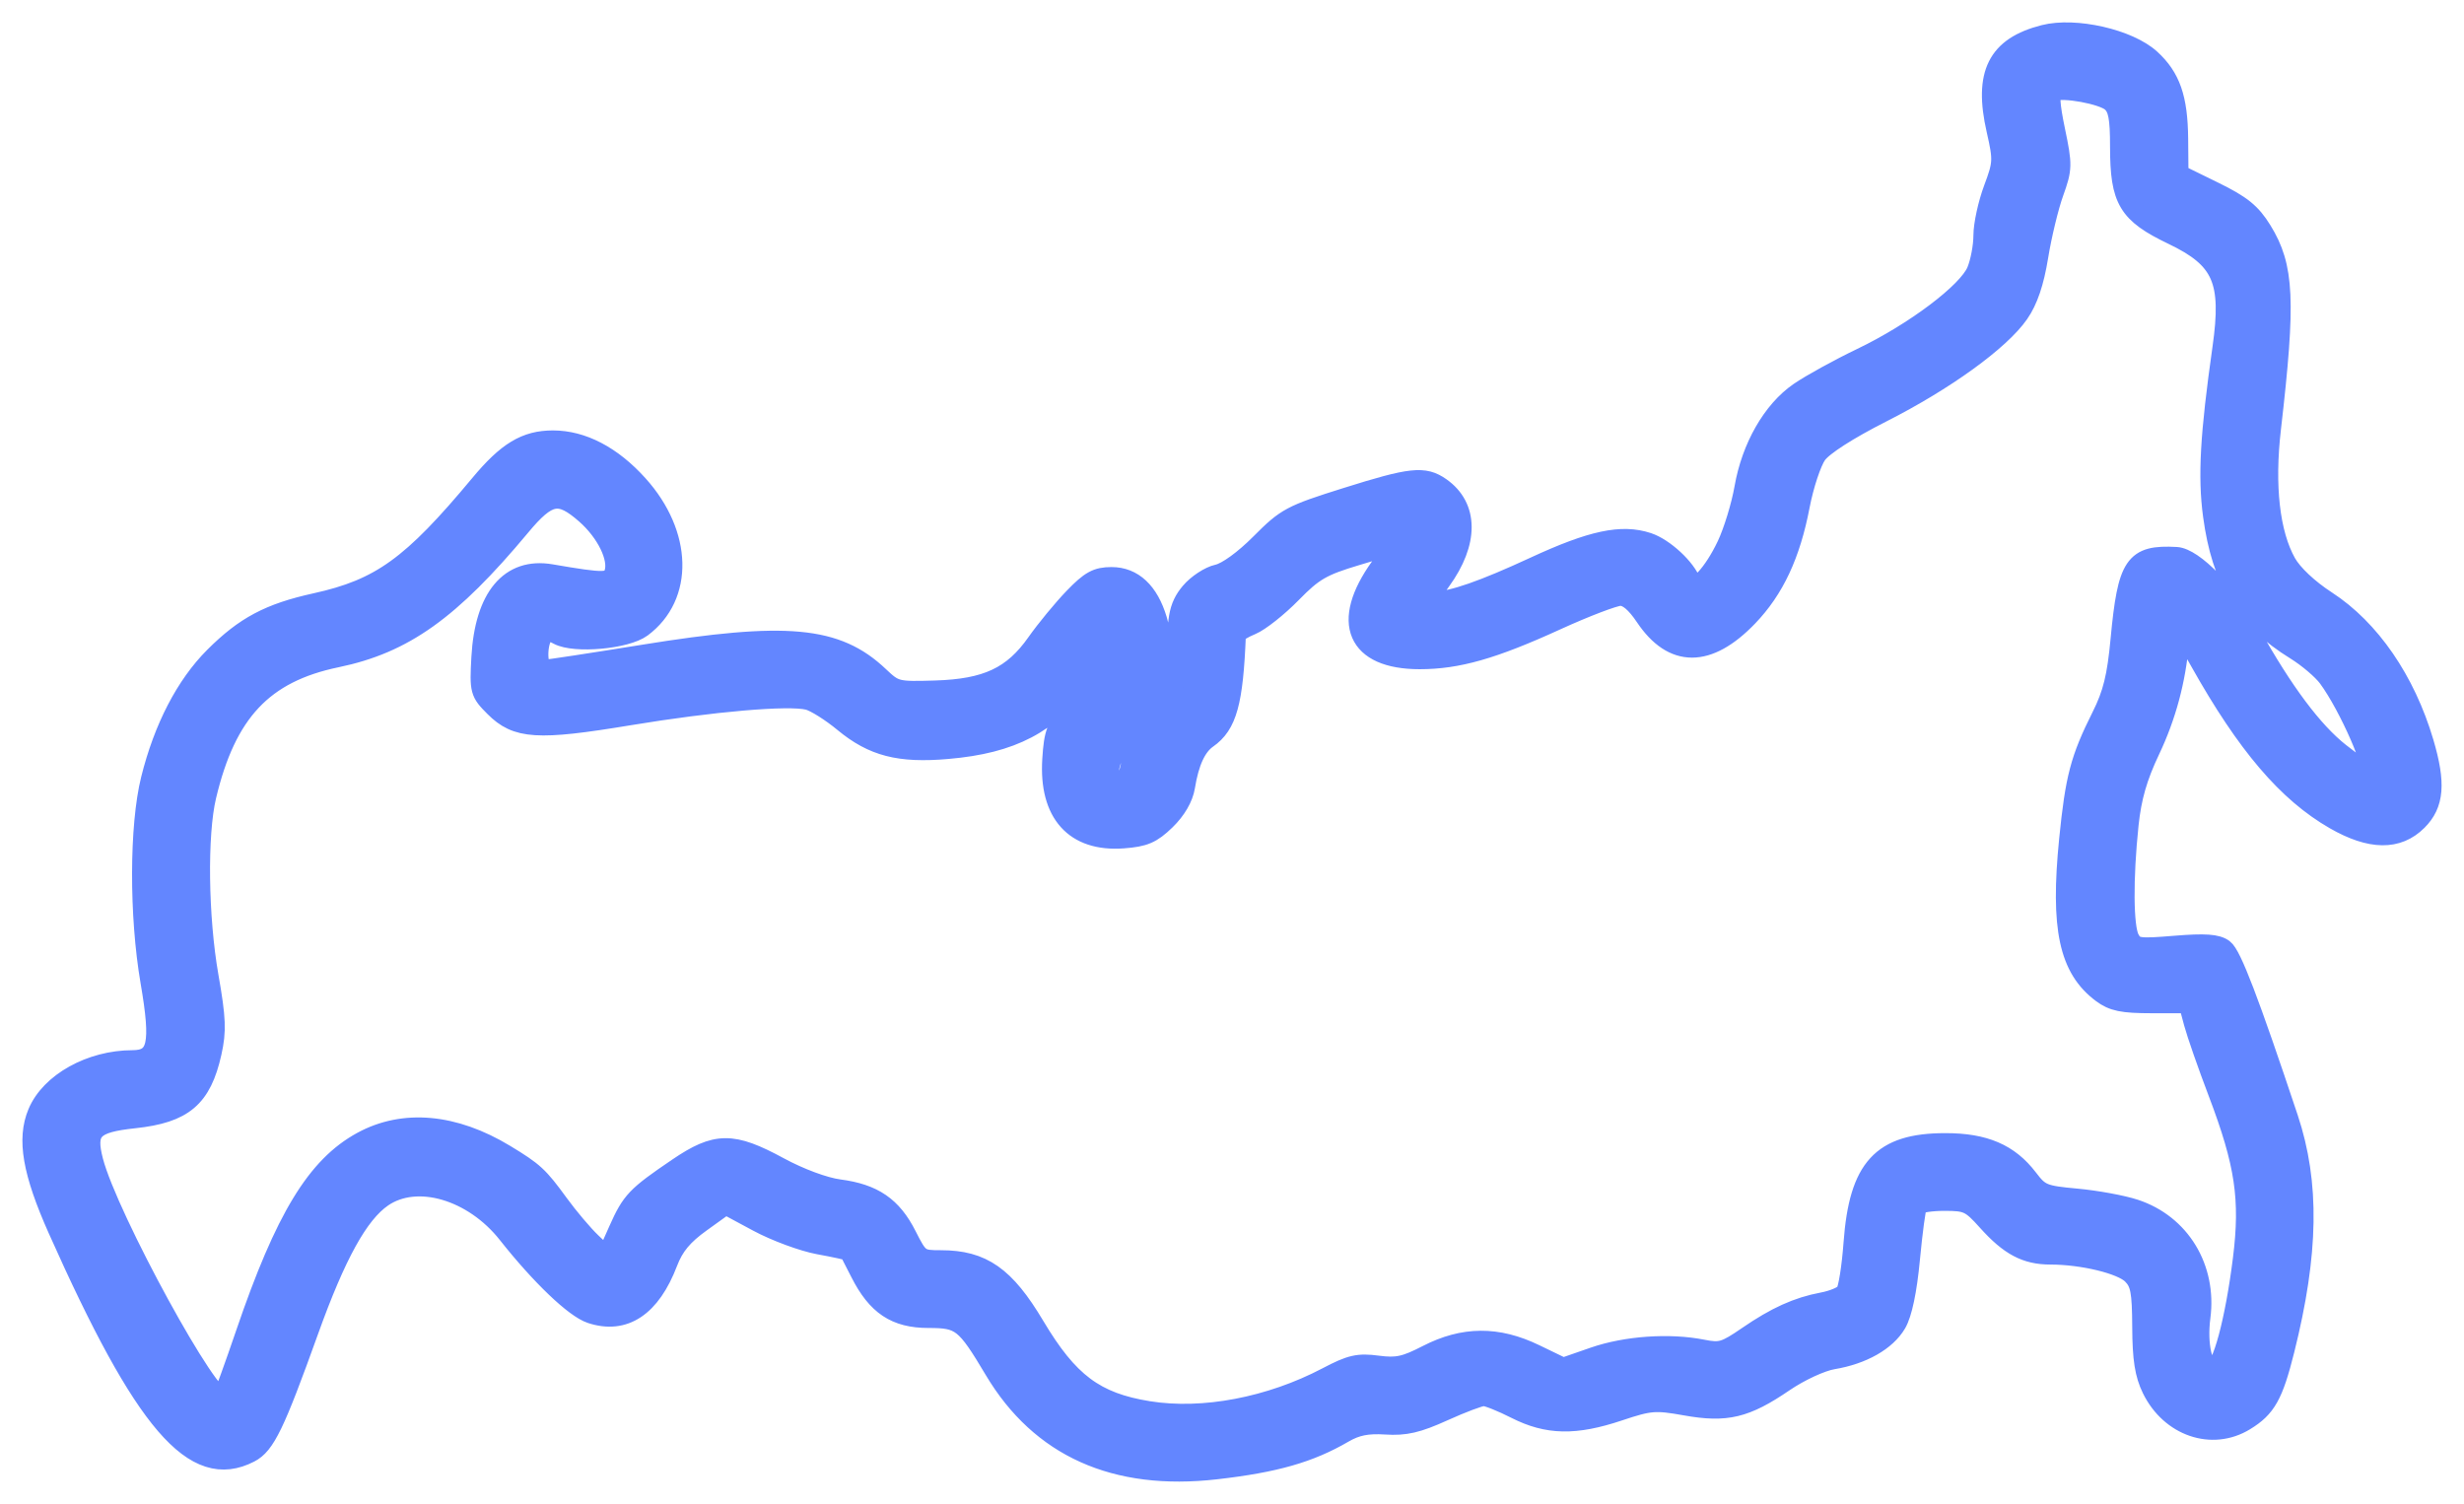 <svg width="77" height="47" viewBox="0 0 77 47" fill="none" xmlns="http://www.w3.org/2000/svg">
<mask id="path-1-outside-1_453_887" maskUnits="userSpaceOnUse" x="0" y="0" width="77" height="47" fill="black">
<rect fill="white" width="77" height="47"/>
<path fill-rule="evenodd" clip-rule="evenodd" d="M63.875 1.077C62.404 1.45 61.976 2.305 62.378 4.067C62.59 4.999 62.585 5.1 62.286 5.9C62.112 6.366 61.969 7.021 61.969 7.357C61.969 7.692 61.875 8.192 61.759 8.468C61.484 9.128 59.821 10.381 58.167 11.175C57.46 11.514 56.584 11.996 56.221 12.246C55.378 12.826 54.722 13.972 54.499 15.253C54.403 15.802 54.158 16.604 53.954 17.035C53.535 17.922 52.97 18.525 52.859 18.206C52.701 17.755 52.01 17.114 51.499 16.945C50.675 16.673 49.741 16.872 47.95 17.701C46.362 18.437 45.376 18.781 44.851 18.782C44.626 18.783 44.656 18.682 45.04 18.152C45.911 16.949 45.905 15.836 45.025 15.22C44.506 14.856 44.099 14.9 42.069 15.539C40.338 16.083 40.192 16.161 39.382 16.975C38.868 17.491 38.336 17.877 38.052 17.939C37.791 17.996 37.405 18.249 37.193 18.501C36.81 18.956 36.739 19.372 36.803 20.783C36.822 21.21 36.72 21.451 36.349 21.851C35.729 22.52 35.467 23.027 35.344 23.8C35.268 24.274 35.175 24.426 34.958 24.426C34.489 24.426 34.608 23.716 35.201 22.994C36.247 21.717 36.544 20.609 36.172 19.367C35.908 18.486 35.412 18.021 34.736 18.021C34.275 18.021 34.063 18.137 33.547 18.673C33.202 19.031 32.679 19.666 32.385 20.083C31.645 21.135 30.835 21.516 29.227 21.566C28.018 21.603 27.968 21.591 27.477 21.126C26.147 19.866 24.581 19.722 20.096 20.447C18.495 20.706 17.106 20.918 17.008 20.918C16.803 20.918 16.773 20.178 16.966 19.873C17.071 19.707 17.165 19.703 17.442 19.851C17.958 20.127 19.57 19.983 20.062 19.617C21.386 18.631 21.339 16.692 19.952 15.15C19.131 14.236 18.202 13.751 17.278 13.751C16.425 13.752 15.843 14.103 14.985 15.135C12.864 17.683 11.886 18.389 9.858 18.835C8.413 19.154 7.646 19.561 6.687 20.52C5.794 21.413 5.103 22.746 4.704 24.349C4.341 25.805 4.334 28.609 4.689 30.678C5.026 32.642 4.918 33.117 4.14 33.119C2.83 33.121 1.563 33.827 1.167 34.776C0.822 35.6 1.002 36.633 1.799 38.422C4.506 44.494 6.066 46.308 7.809 45.407C8.3 45.153 8.597 44.538 9.657 41.586C10.51 39.211 11.213 37.938 11.956 37.426C13.024 36.689 14.776 37.201 15.855 38.565C16.893 39.877 17.952 40.889 18.464 41.058C19.513 41.405 20.343 40.852 20.878 39.452C21.072 38.943 21.347 38.612 21.91 38.208L22.677 37.656L23.681 38.196C24.233 38.492 25.09 38.809 25.586 38.9C26.082 38.99 26.502 39.082 26.52 39.103C26.538 39.124 26.696 39.425 26.87 39.77C27.392 40.805 27.985 41.2 29.015 41.2C30.025 41.2 30.165 41.31 31.064 42.819C32.508 45.242 34.845 46.291 37.998 45.931C39.849 45.72 40.93 45.411 41.992 44.791C42.387 44.561 42.729 44.493 43.303 44.53C43.915 44.57 44.297 44.481 45.115 44.11C45.685 43.852 46.248 43.64 46.365 43.64C46.482 43.64 46.932 43.82 47.365 44.04C48.363 44.545 49.224 44.562 50.594 44.104C51.563 43.78 51.727 43.767 52.673 43.936C53.948 44.164 54.553 44.019 55.756 43.198C56.247 42.863 56.92 42.552 57.281 42.492C58.205 42.338 58.952 41.914 59.275 41.361C59.455 41.052 59.605 40.336 59.699 39.342C59.779 38.494 59.88 37.742 59.924 37.67C59.969 37.599 60.349 37.54 60.769 37.54C61.472 37.54 61.58 37.591 62.095 38.166C62.792 38.943 63.309 39.218 64.076 39.218C65.081 39.218 66.297 39.513 66.619 39.835C66.877 40.094 66.926 40.348 66.932 41.471C66.937 42.472 67.012 42.952 67.237 43.41C67.816 44.59 69.126 45.039 70.157 44.409C70.828 44.001 71.049 43.607 71.403 42.191C72.16 39.166 72.195 36.969 71.517 34.937C70.291 31.263 69.744 29.833 69.493 29.648C69.281 29.491 68.909 29.465 67.969 29.542C66.817 29.637 66.713 29.621 66.558 29.332C66.366 28.972 66.354 27.456 66.531 25.769C66.62 24.919 66.805 24.278 67.201 23.444C67.702 22.389 68.005 21.262 68.106 20.079C68.142 19.653 68.186 19.695 68.745 20.689C70.202 23.283 71.474 24.773 72.957 25.624C74.08 26.268 74.931 26.279 75.553 25.657C76.08 25.13 76.133 24.478 75.753 23.195C75.178 21.256 74.076 19.654 72.707 18.765C72.147 18.402 71.652 17.936 71.457 17.59C70.942 16.672 70.773 15.188 70.981 13.39C71.445 9.38 71.396 8.335 70.696 7.199C70.353 6.643 70.054 6.402 69.179 5.973L68.09 5.44L68.08 4.329C68.067 3.065 67.84 2.412 67.211 1.836C66.525 1.209 64.854 0.828 63.875 1.077ZM65.972 3.194C66.182 3.378 66.239 3.674 66.239 4.586C66.24 6.261 66.488 6.676 67.894 7.35C69.439 8.09 69.737 8.768 69.439 10.869C69.053 13.586 68.98 14.894 69.144 16.111C69.418 18.149 70.155 19.349 71.732 20.323C72.111 20.557 72.565 20.943 72.741 21.181C73.395 22.065 74.291 24.121 74.023 24.121C73.951 24.121 73.547 23.849 73.127 23.516C72.283 22.849 71.365 21.622 70.342 19.794C69.638 18.537 68.556 17.423 68.009 17.393C66.688 17.321 66.476 17.633 66.255 19.983C66.146 21.15 66.015 21.681 65.664 22.382C64.996 23.716 64.84 24.31 64.647 26.242C64.371 29.008 64.642 30.271 65.678 31.043C66.025 31.302 66.327 31.364 67.245 31.364H68.382L68.546 31.974C68.636 32.31 68.978 33.29 69.306 34.152C70.146 36.364 70.311 37.471 70.078 39.338C69.835 41.285 69.426 42.801 69.145 42.801C68.841 42.801 68.665 42.016 68.776 41.162C68.977 39.623 68.139 38.246 66.715 37.778C66.327 37.65 65.508 37.5 64.895 37.444C63.856 37.349 63.753 37.307 63.383 36.821C62.787 36.041 62.017 35.71 60.793 35.711C58.796 35.711 58.084 36.487 57.91 38.849C57.855 39.597 57.744 40.293 57.663 40.396C57.582 40.498 57.266 40.629 56.96 40.686C56.167 40.835 55.493 41.14 54.603 41.752C53.904 42.232 53.767 42.273 53.209 42.162C52.169 41.955 50.812 42.05 49.804 42.399L48.848 42.731L47.974 42.309C46.795 41.738 45.735 41.746 44.596 42.332C43.904 42.688 43.652 42.742 43.053 42.663C42.445 42.582 42.208 42.636 41.468 43.026C39.687 43.962 37.594 44.36 35.889 44.085C34.225 43.817 33.397 43.197 32.343 41.429C31.415 39.871 30.7 39.37 29.404 39.37C28.748 39.37 28.72 39.35 28.341 38.602C27.882 37.696 27.297 37.296 26.226 37.156C25.766 37.096 24.997 36.811 24.348 36.459C22.887 35.666 22.377 35.67 21.177 36.485C19.869 37.373 19.726 37.523 19.317 38.439L18.951 39.261L18.488 38.82C18.233 38.577 17.775 38.036 17.47 37.617C16.833 36.743 16.695 36.616 15.788 36.066C14.191 35.099 12.613 34.957 11.312 35.664C9.883 36.441 8.897 38.063 7.67 41.658C7.312 42.706 6.989 43.598 6.954 43.64C6.644 44.003 3.385 38.049 2.926 36.282C2.677 35.324 2.893 35.1 4.197 34.96C5.74 34.795 6.309 34.312 6.625 32.899C6.777 32.219 6.762 31.834 6.529 30.506C6.206 28.662 6.173 26.082 6.458 24.883C7.081 22.259 8.233 21.033 10.52 20.558C12.627 20.121 14.078 19.086 16.27 16.458C17.135 15.419 17.478 15.355 18.297 16.074C18.937 16.636 19.33 17.44 19.186 17.893C19.084 18.217 18.902 18.221 17.223 17.932C15.93 17.709 15.135 18.657 15.03 20.548C14.973 21.587 14.988 21.644 15.446 22.102C16.146 22.802 16.791 22.843 19.655 22.369C22.273 21.936 24.641 21.732 25.257 21.886C25.466 21.939 25.964 22.251 26.362 22.581C27.278 23.338 28.104 23.551 29.614 23.419C31.626 23.245 32.803 22.628 33.853 21.197C34.156 20.784 34.435 20.477 34.473 20.515C34.595 20.637 34.064 21.526 33.488 22.163C32.997 22.707 32.924 22.891 32.871 23.731C32.764 25.419 33.577 26.325 35.097 26.213C35.761 26.164 35.995 26.064 36.43 25.642C36.763 25.32 36.989 24.931 37.044 24.588C37.169 23.816 37.394 23.327 37.735 23.088C38.356 22.653 38.55 21.953 38.634 19.831C38.636 19.778 38.852 19.646 39.114 19.538C39.376 19.429 39.942 18.981 40.372 18.542C41.052 17.847 41.315 17.695 42.395 17.371L43.637 16.998L43.12 17.718C41.878 19.446 42.38 20.613 44.365 20.613C45.552 20.613 46.659 20.298 48.626 19.399C49.548 18.978 50.453 18.633 50.636 18.632C50.859 18.631 51.114 18.846 51.404 19.279C52.275 20.575 53.382 20.576 54.63 19.279C55.455 18.422 55.963 17.337 56.255 15.809C56.379 15.164 56.618 14.442 56.786 14.205C56.976 13.94 57.749 13.443 58.807 12.906C60.782 11.905 62.51 10.656 63.102 9.801C63.385 9.394 63.575 8.832 63.709 8.01C63.816 7.351 64.033 6.455 64.19 6.019C64.459 5.27 64.462 5.16 64.236 4.079C64.067 3.268 64.046 2.913 64.165 2.863C64.473 2.732 65.702 2.958 65.972 3.194Z"/>
</mask>
<path fill-rule="evenodd" clip-rule="evenodd" d="M63.875 1.077C62.404 1.45 61.976 2.305 62.378 4.067C62.59 4.999 62.585 5.1 62.286 5.9C62.112 6.366 61.969 7.021 61.969 7.357C61.969 7.692 61.875 8.192 61.759 8.468C61.484 9.128 59.821 10.381 58.167 11.175C57.46 11.514 56.584 11.996 56.221 12.246C55.378 12.826 54.722 13.972 54.499 15.253C54.403 15.802 54.158 16.604 53.954 17.035C53.535 17.922 52.97 18.525 52.859 18.206C52.701 17.755 52.01 17.114 51.499 16.945C50.675 16.673 49.741 16.872 47.95 17.701C46.362 18.437 45.376 18.781 44.851 18.782C44.626 18.783 44.656 18.682 45.04 18.152C45.911 16.949 45.905 15.836 45.025 15.22C44.506 14.856 44.099 14.9 42.069 15.539C40.338 16.083 40.192 16.161 39.382 16.975C38.868 17.491 38.336 17.877 38.052 17.939C37.791 17.996 37.405 18.249 37.193 18.501C36.81 18.956 36.739 19.372 36.803 20.783C36.822 21.21 36.72 21.451 36.349 21.851C35.729 22.52 35.467 23.027 35.344 23.8C35.268 24.274 35.175 24.426 34.958 24.426C34.489 24.426 34.608 23.716 35.201 22.994C36.247 21.717 36.544 20.609 36.172 19.367C35.908 18.486 35.412 18.021 34.736 18.021C34.275 18.021 34.063 18.137 33.547 18.673C33.202 19.031 32.679 19.666 32.385 20.083C31.645 21.135 30.835 21.516 29.227 21.566C28.018 21.603 27.968 21.591 27.477 21.126C26.147 19.866 24.581 19.722 20.096 20.447C18.495 20.706 17.106 20.918 17.008 20.918C16.803 20.918 16.773 20.178 16.966 19.873C17.071 19.707 17.165 19.703 17.442 19.851C17.958 20.127 19.57 19.983 20.062 19.617C21.386 18.631 21.339 16.692 19.952 15.15C19.131 14.236 18.202 13.751 17.278 13.751C16.425 13.752 15.843 14.103 14.985 15.135C12.864 17.683 11.886 18.389 9.858 18.835C8.413 19.154 7.646 19.561 6.687 20.52C5.794 21.413 5.103 22.746 4.704 24.349C4.341 25.805 4.334 28.609 4.689 30.678C5.026 32.642 4.918 33.117 4.14 33.119C2.83 33.121 1.563 33.827 1.167 34.776C0.822 35.6 1.002 36.633 1.799 38.422C4.506 44.494 6.066 46.308 7.809 45.407C8.3 45.153 8.597 44.538 9.657 41.586C10.51 39.211 11.213 37.938 11.956 37.426C13.024 36.689 14.776 37.201 15.855 38.565C16.893 39.877 17.952 40.889 18.464 41.058C19.513 41.405 20.343 40.852 20.878 39.452C21.072 38.943 21.347 38.612 21.91 38.208L22.677 37.656L23.681 38.196C24.233 38.492 25.09 38.809 25.586 38.9C26.082 38.99 26.502 39.082 26.52 39.103C26.538 39.124 26.696 39.425 26.87 39.77C27.392 40.805 27.985 41.2 29.015 41.2C30.025 41.2 30.165 41.31 31.064 42.819C32.508 45.242 34.845 46.291 37.998 45.931C39.849 45.72 40.93 45.411 41.992 44.791C42.387 44.561 42.729 44.493 43.303 44.53C43.915 44.57 44.297 44.481 45.115 44.11C45.685 43.852 46.248 43.64 46.365 43.64C46.482 43.64 46.932 43.82 47.365 44.04C48.363 44.545 49.224 44.562 50.594 44.104C51.563 43.78 51.727 43.767 52.673 43.936C53.948 44.164 54.553 44.019 55.756 43.198C56.247 42.863 56.92 42.552 57.281 42.492C58.205 42.338 58.952 41.914 59.275 41.361C59.455 41.052 59.605 40.336 59.699 39.342C59.779 38.494 59.88 37.742 59.924 37.67C59.969 37.599 60.349 37.54 60.769 37.54C61.472 37.54 61.58 37.591 62.095 38.166C62.792 38.943 63.309 39.218 64.076 39.218C65.081 39.218 66.297 39.513 66.619 39.835C66.877 40.094 66.926 40.348 66.932 41.471C66.937 42.472 67.012 42.952 67.237 43.41C67.816 44.59 69.126 45.039 70.157 44.409C70.828 44.001 71.049 43.607 71.403 42.191C72.16 39.166 72.195 36.969 71.517 34.937C70.291 31.263 69.744 29.833 69.493 29.648C69.281 29.491 68.909 29.465 67.969 29.542C66.817 29.637 66.713 29.621 66.558 29.332C66.366 28.972 66.354 27.456 66.531 25.769C66.62 24.919 66.805 24.278 67.201 23.444C67.702 22.389 68.005 21.262 68.106 20.079C68.142 19.653 68.186 19.695 68.745 20.689C70.202 23.283 71.474 24.773 72.957 25.624C74.08 26.268 74.931 26.279 75.553 25.657C76.08 25.13 76.133 24.478 75.753 23.195C75.178 21.256 74.076 19.654 72.707 18.765C72.147 18.402 71.652 17.936 71.457 17.59C70.942 16.672 70.773 15.188 70.981 13.39C71.445 9.38 71.396 8.335 70.696 7.199C70.353 6.643 70.054 6.402 69.179 5.973L68.09 5.44L68.08 4.329C68.067 3.065 67.84 2.412 67.211 1.836C66.525 1.209 64.854 0.828 63.875 1.077ZM65.972 3.194C66.182 3.378 66.239 3.674 66.239 4.586C66.24 6.261 66.488 6.676 67.894 7.35C69.439 8.09 69.737 8.768 69.439 10.869C69.053 13.586 68.98 14.894 69.144 16.111C69.418 18.149 70.155 19.349 71.732 20.323C72.111 20.557 72.565 20.943 72.741 21.181C73.395 22.065 74.291 24.121 74.023 24.121C73.951 24.121 73.547 23.849 73.127 23.516C72.283 22.849 71.365 21.622 70.342 19.794C69.638 18.537 68.556 17.423 68.009 17.393C66.688 17.321 66.476 17.633 66.255 19.983C66.146 21.15 66.015 21.681 65.664 22.382C64.996 23.716 64.84 24.31 64.647 26.242C64.371 29.008 64.642 30.271 65.678 31.043C66.025 31.302 66.327 31.364 67.245 31.364H68.382L68.546 31.974C68.636 32.31 68.978 33.29 69.306 34.152C70.146 36.364 70.311 37.471 70.078 39.338C69.835 41.285 69.426 42.801 69.145 42.801C68.841 42.801 68.665 42.016 68.776 41.162C68.977 39.623 68.139 38.246 66.715 37.778C66.327 37.65 65.508 37.5 64.895 37.444C63.856 37.349 63.753 37.307 63.383 36.821C62.787 36.041 62.017 35.71 60.793 35.711C58.796 35.711 58.084 36.487 57.91 38.849C57.855 39.597 57.744 40.293 57.663 40.396C57.582 40.498 57.266 40.629 56.96 40.686C56.167 40.835 55.493 41.14 54.603 41.752C53.904 42.232 53.767 42.273 53.209 42.162C52.169 41.955 50.812 42.05 49.804 42.399L48.848 42.731L47.974 42.309C46.795 41.738 45.735 41.746 44.596 42.332C43.904 42.688 43.652 42.742 43.053 42.663C42.445 42.582 42.208 42.636 41.468 43.026C39.687 43.962 37.594 44.36 35.889 44.085C34.225 43.817 33.397 43.197 32.343 41.429C31.415 39.871 30.7 39.37 29.404 39.37C28.748 39.37 28.72 39.35 28.341 38.602C27.882 37.696 27.297 37.296 26.226 37.156C25.766 37.096 24.997 36.811 24.348 36.459C22.887 35.666 22.377 35.67 21.177 36.485C19.869 37.373 19.726 37.523 19.317 38.439L18.951 39.261L18.488 38.82C18.233 38.577 17.775 38.036 17.47 37.617C16.833 36.743 16.695 36.616 15.788 36.066C14.191 35.099 12.613 34.957 11.312 35.664C9.883 36.441 8.897 38.063 7.67 41.658C7.312 42.706 6.989 43.598 6.954 43.64C6.644 44.003 3.385 38.049 2.926 36.282C2.677 35.324 2.893 35.1 4.197 34.96C5.74 34.795 6.309 34.312 6.625 32.899C6.777 32.219 6.762 31.834 6.529 30.506C6.206 28.662 6.173 26.082 6.458 24.883C7.081 22.259 8.233 21.033 10.52 20.558C12.627 20.121 14.078 19.086 16.27 16.458C17.135 15.419 17.478 15.355 18.297 16.074C18.937 16.636 19.33 17.44 19.186 17.893C19.084 18.217 18.902 18.221 17.223 17.932C15.93 17.709 15.135 18.657 15.03 20.548C14.973 21.587 14.988 21.644 15.446 22.102C16.146 22.802 16.791 22.843 19.655 22.369C22.273 21.936 24.641 21.732 25.257 21.886C25.466 21.939 25.964 22.251 26.362 22.581C27.278 23.338 28.104 23.551 29.614 23.419C31.626 23.245 32.803 22.628 33.853 21.197C34.156 20.784 34.435 20.477 34.473 20.515C34.595 20.637 34.064 21.526 33.488 22.163C32.997 22.707 32.924 22.891 32.871 23.731C32.764 25.419 33.577 26.325 35.097 26.213C35.761 26.164 35.995 26.064 36.43 25.642C36.763 25.32 36.989 24.931 37.044 24.588C37.169 23.816 37.394 23.327 37.735 23.088C38.356 22.653 38.55 21.953 38.634 19.831C38.636 19.778 38.852 19.646 39.114 19.538C39.376 19.429 39.942 18.981 40.372 18.542C41.052 17.847 41.315 17.695 42.395 17.371L43.637 16.998L43.12 17.718C41.878 19.446 42.38 20.613 44.365 20.613C45.552 20.613 46.659 20.298 48.626 19.399C49.548 18.978 50.453 18.633 50.636 18.632C50.859 18.631 51.114 18.846 51.404 19.279C52.275 20.575 53.382 20.576 54.63 19.279C55.455 18.422 55.963 17.337 56.255 15.809C56.379 15.164 56.618 14.442 56.786 14.205C56.976 13.94 57.749 13.443 58.807 12.906C60.782 11.905 62.51 10.656 63.102 9.801C63.385 9.394 63.575 8.832 63.709 8.01C63.816 7.351 64.033 6.455 64.19 6.019C64.459 5.27 64.462 5.16 64.236 4.079C64.067 3.268 64.046 2.913 64.165 2.863C64.473 2.732 65.702 2.958 65.972 3.194Z" fill="#6386FF"/>
<path fill-rule="evenodd" clip-rule="evenodd" d="M63.875 1.077C62.404 1.45 61.976 2.305 62.378 4.067C62.59 4.999 62.585 5.1 62.286 5.9C62.112 6.366 61.969 7.021 61.969 7.357C61.969 7.692 61.875 8.192 61.759 8.468C61.484 9.128 59.821 10.381 58.167 11.175C57.46 11.514 56.584 11.996 56.221 12.246C55.378 12.826 54.722 13.972 54.499 15.253C54.403 15.802 54.158 16.604 53.954 17.035C53.535 17.922 52.97 18.525 52.859 18.206C52.701 17.755 52.01 17.114 51.499 16.945C50.675 16.673 49.741 16.872 47.95 17.701C46.362 18.437 45.376 18.781 44.851 18.782C44.626 18.783 44.656 18.682 45.04 18.152C45.911 16.949 45.905 15.836 45.025 15.22C44.506 14.856 44.099 14.9 42.069 15.539C40.338 16.083 40.192 16.161 39.382 16.975C38.868 17.491 38.336 17.877 38.052 17.939C37.791 17.996 37.405 18.249 37.193 18.501C36.81 18.956 36.739 19.372 36.803 20.783C36.822 21.21 36.72 21.451 36.349 21.851C35.729 22.52 35.467 23.027 35.344 23.8C35.268 24.274 35.175 24.426 34.958 24.426C34.489 24.426 34.608 23.716 35.201 22.994C36.247 21.717 36.544 20.609 36.172 19.367C35.908 18.486 35.412 18.021 34.736 18.021C34.275 18.021 34.063 18.137 33.547 18.673C33.202 19.031 32.679 19.666 32.385 20.083C31.645 21.135 30.835 21.516 29.227 21.566C28.018 21.603 27.968 21.591 27.477 21.126C26.147 19.866 24.581 19.722 20.096 20.447C18.495 20.706 17.106 20.918 17.008 20.918C16.803 20.918 16.773 20.178 16.966 19.873C17.071 19.707 17.165 19.703 17.442 19.851C17.958 20.127 19.57 19.983 20.062 19.617C21.386 18.631 21.339 16.692 19.952 15.15C19.131 14.236 18.202 13.751 17.278 13.751C16.425 13.752 15.843 14.103 14.985 15.135C12.864 17.683 11.886 18.389 9.858 18.835C8.413 19.154 7.646 19.561 6.687 20.52C5.794 21.413 5.103 22.746 4.704 24.349C4.341 25.805 4.334 28.609 4.689 30.678C5.026 32.642 4.918 33.117 4.14 33.119C2.83 33.121 1.563 33.827 1.167 34.776C0.822 35.6 1.002 36.633 1.799 38.422C4.506 44.494 6.066 46.308 7.809 45.407C8.3 45.153 8.597 44.538 9.657 41.586C10.51 39.211 11.213 37.938 11.956 37.426C13.024 36.689 14.776 37.201 15.855 38.565C16.893 39.877 17.952 40.889 18.464 41.058C19.513 41.405 20.343 40.852 20.878 39.452C21.072 38.943 21.347 38.612 21.91 38.208L22.677 37.656L23.681 38.196C24.233 38.492 25.09 38.809 25.586 38.9C26.082 38.99 26.502 39.082 26.52 39.103C26.538 39.124 26.696 39.425 26.87 39.77C27.392 40.805 27.985 41.2 29.015 41.2C30.025 41.2 30.165 41.31 31.064 42.819C32.508 45.242 34.845 46.291 37.998 45.931C39.849 45.72 40.93 45.411 41.992 44.791C42.387 44.561 42.729 44.493 43.303 44.53C43.915 44.57 44.297 44.481 45.115 44.11C45.685 43.852 46.248 43.64 46.365 43.64C46.482 43.64 46.932 43.82 47.365 44.04C48.363 44.545 49.224 44.562 50.594 44.104C51.563 43.78 51.727 43.767 52.673 43.936C53.948 44.164 54.553 44.019 55.756 43.198C56.247 42.863 56.92 42.552 57.281 42.492C58.205 42.338 58.952 41.914 59.275 41.361C59.455 41.052 59.605 40.336 59.699 39.342C59.779 38.494 59.88 37.742 59.924 37.67C59.969 37.599 60.349 37.54 60.769 37.54C61.472 37.54 61.58 37.591 62.095 38.166C62.792 38.943 63.309 39.218 64.076 39.218C65.081 39.218 66.297 39.513 66.619 39.835C66.877 40.094 66.926 40.348 66.932 41.471C66.937 42.472 67.012 42.952 67.237 43.41C67.816 44.59 69.126 45.039 70.157 44.409C70.828 44.001 71.049 43.607 71.403 42.191C72.16 39.166 72.195 36.969 71.517 34.937C70.291 31.263 69.744 29.833 69.493 29.648C69.281 29.491 68.909 29.465 67.969 29.542C66.817 29.637 66.713 29.621 66.558 29.332C66.366 28.972 66.354 27.456 66.531 25.769C66.62 24.919 66.805 24.278 67.201 23.444C67.702 22.389 68.005 21.262 68.106 20.079C68.142 19.653 68.186 19.695 68.745 20.689C70.202 23.283 71.474 24.773 72.957 25.624C74.08 26.268 74.931 26.279 75.553 25.657C76.08 25.13 76.133 24.478 75.753 23.195C75.178 21.256 74.076 19.654 72.707 18.765C72.147 18.402 71.652 17.936 71.457 17.59C70.942 16.672 70.773 15.188 70.981 13.39C71.445 9.38 71.396 8.335 70.696 7.199C70.353 6.643 70.054 6.402 69.179 5.973L68.09 5.44L68.08 4.329C68.067 3.065 67.84 2.412 67.211 1.836C66.525 1.209 64.854 0.828 63.875 1.077ZM65.972 3.194C66.182 3.378 66.239 3.674 66.239 4.586C66.24 6.261 66.488 6.676 67.894 7.35C69.439 8.09 69.737 8.768 69.439 10.869C69.053 13.586 68.98 14.894 69.144 16.111C69.418 18.149 70.155 19.349 71.732 20.323C72.111 20.557 72.565 20.943 72.741 21.181C73.395 22.065 74.291 24.121 74.023 24.121C73.951 24.121 73.547 23.849 73.127 23.516C72.283 22.849 71.365 21.622 70.342 19.794C69.638 18.537 68.556 17.423 68.009 17.393C66.688 17.321 66.476 17.633 66.255 19.983C66.146 21.15 66.015 21.681 65.664 22.382C64.996 23.716 64.84 24.31 64.647 26.242C64.371 29.008 64.642 30.271 65.678 31.043C66.025 31.302 66.327 31.364 67.245 31.364H68.382L68.546 31.974C68.636 32.31 68.978 33.29 69.306 34.152C70.146 36.364 70.311 37.471 70.078 39.338C69.835 41.285 69.426 42.801 69.145 42.801C68.841 42.801 68.665 42.016 68.776 41.162C68.977 39.623 68.139 38.246 66.715 37.778C66.327 37.65 65.508 37.5 64.895 37.444C63.856 37.349 63.753 37.307 63.383 36.821C62.787 36.041 62.017 35.71 60.793 35.711C58.796 35.711 58.084 36.487 57.91 38.849C57.855 39.597 57.744 40.293 57.663 40.396C57.582 40.498 57.266 40.629 56.96 40.686C56.167 40.835 55.493 41.14 54.603 41.752C53.904 42.232 53.767 42.273 53.209 42.162C52.169 41.955 50.812 42.05 49.804 42.399L48.848 42.731L47.974 42.309C46.795 41.738 45.735 41.746 44.596 42.332C43.904 42.688 43.652 42.742 43.053 42.663C42.445 42.582 42.208 42.636 41.468 43.026C39.687 43.962 37.594 44.36 35.889 44.085C34.225 43.817 33.397 43.197 32.343 41.429C31.415 39.871 30.7 39.37 29.404 39.37C28.748 39.37 28.72 39.35 28.341 38.602C27.882 37.696 27.297 37.296 26.226 37.156C25.766 37.096 24.997 36.811 24.348 36.459C22.887 35.666 22.377 35.67 21.177 36.485C19.869 37.373 19.726 37.523 19.317 38.439L18.951 39.261L18.488 38.82C18.233 38.577 17.775 38.036 17.47 37.617C16.833 36.743 16.695 36.616 15.788 36.066C14.191 35.099 12.613 34.957 11.312 35.664C9.883 36.441 8.897 38.063 7.67 41.658C7.312 42.706 6.989 43.598 6.954 43.64C6.644 44.003 3.385 38.049 2.926 36.282C2.677 35.324 2.893 35.1 4.197 34.96C5.74 34.795 6.309 34.312 6.625 32.899C6.777 32.219 6.762 31.834 6.529 30.506C6.206 28.662 6.173 26.082 6.458 24.883C7.081 22.259 8.233 21.033 10.52 20.558C12.627 20.121 14.078 19.086 16.27 16.458C17.135 15.419 17.478 15.355 18.297 16.074C18.937 16.636 19.33 17.44 19.186 17.893C19.084 18.217 18.902 18.221 17.223 17.932C15.93 17.709 15.135 18.657 15.03 20.548C14.973 21.587 14.988 21.644 15.446 22.102C16.146 22.802 16.791 22.843 19.655 22.369C22.273 21.936 24.641 21.732 25.257 21.886C25.466 21.939 25.964 22.251 26.362 22.581C27.278 23.338 28.104 23.551 29.614 23.419C31.626 23.245 32.803 22.628 33.853 21.197C34.156 20.784 34.435 20.477 34.473 20.515C34.595 20.637 34.064 21.526 33.488 22.163C32.997 22.707 32.924 22.891 32.871 23.731C32.764 25.419 33.577 26.325 35.097 26.213C35.761 26.164 35.995 26.064 36.43 25.642C36.763 25.32 36.989 24.931 37.044 24.588C37.169 23.816 37.394 23.327 37.735 23.088C38.356 22.653 38.55 21.953 38.634 19.831C38.636 19.778 38.852 19.646 39.114 19.538C39.376 19.429 39.942 18.981 40.372 18.542C41.052 17.847 41.315 17.695 42.395 17.371L43.637 16.998L43.12 17.718C41.878 19.446 42.38 20.613 44.365 20.613C45.552 20.613 46.659 20.298 48.626 19.399C49.548 18.978 50.453 18.633 50.636 18.632C50.859 18.631 51.114 18.846 51.404 19.279C52.275 20.575 53.382 20.576 54.63 19.279C55.455 18.422 55.963 17.337 56.255 15.809C56.379 15.164 56.618 14.442 56.786 14.205C56.976 13.94 57.749 13.443 58.807 12.906C60.782 11.905 62.51 10.656 63.102 9.801C63.385 9.394 63.575 8.832 63.709 8.01C63.816 7.351 64.033 6.455 64.19 6.019C64.459 5.27 64.462 5.16 64.236 4.079C64.067 3.268 64.046 2.913 64.165 2.863C64.473 2.732 65.702 2.958 65.972 3.194Z" stroke="#6386FF" stroke-width="0.6" mask="url(#path-1-outside-1_453_887)"/>
</svg>
